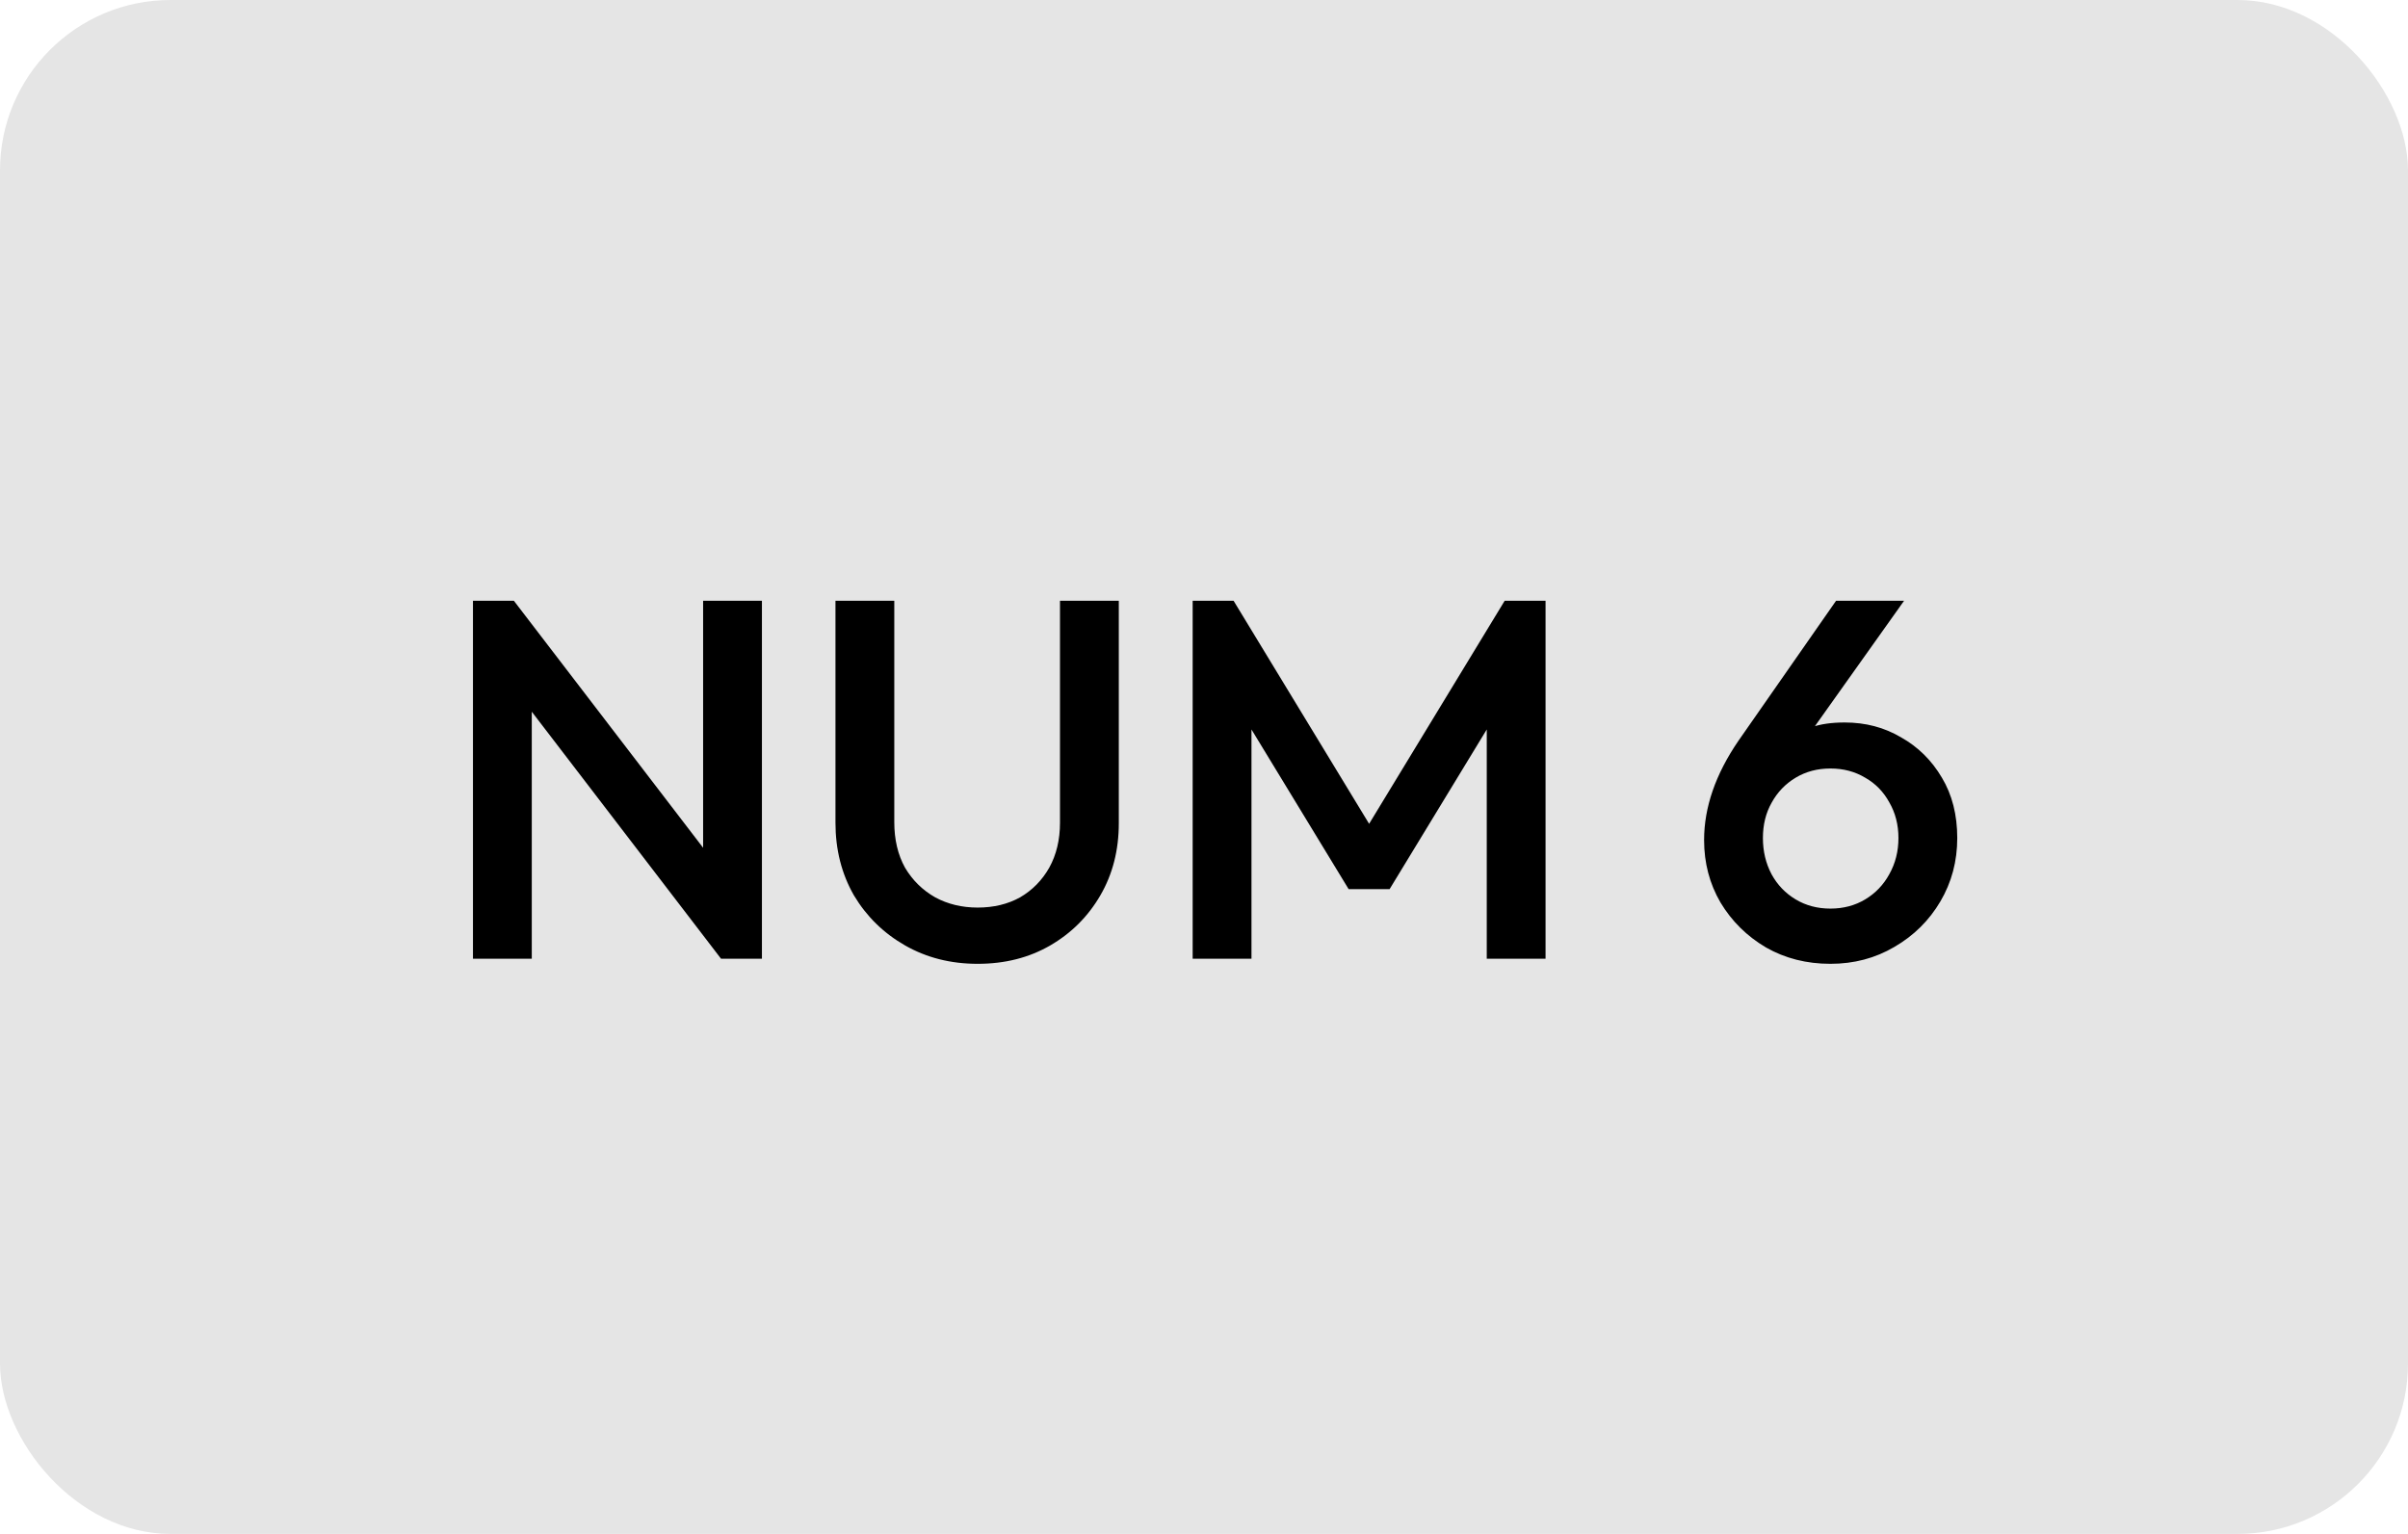 <svg width="113" height="72" viewBox="0 0 113 72" fill="none" xmlns="http://www.w3.org/2000/svg">
<rect width="113" height="72" rx="8" fill="#E5E5E5"/>
<path d="M22.195 45V28.2H24.115L24.955 31.368V45H22.195ZM33.835 45L23.779 31.872L24.115 28.2L34.171 41.328L33.835 45ZM33.835 45L32.995 42.048V28.2H35.755V45H33.835ZM45.878 45.24C44.614 45.24 43.478 44.952 42.47 44.376C41.462 43.8 40.662 43.016 40.07 42.024C39.494 41.016 39.206 39.88 39.206 38.616V28.2H41.966V38.592C41.966 39.408 42.134 40.12 42.47 40.728C42.822 41.32 43.294 41.784 43.886 42.12C44.478 42.44 45.142 42.6 45.878 42.6C46.63 42.6 47.294 42.44 47.87 42.12C48.446 41.784 48.902 41.32 49.238 40.728C49.574 40.12 49.742 39.416 49.742 38.616V28.2H52.502V38.64C52.502 39.904 52.214 41.032 51.638 42.024C51.062 43.016 50.278 43.8 49.286 44.376C48.294 44.952 47.158 45.24 45.878 45.24ZM55.968 45V28.2H57.889L64.873 39.696H63.624L70.609 28.2H72.528V45H69.769V33.048L70.392 33.216L65.209 41.736H63.288L58.105 33.216L58.728 33.048V45H55.968ZM85.896 45.24C84.776 45.24 83.768 44.984 82.872 44.472C81.976 43.944 81.264 43.24 80.736 42.36C80.224 41.48 79.968 40.504 79.968 39.432C79.968 37.896 80.504 36.344 81.576 34.776L86.16 28.2H89.352L84.456 35.088L83.448 35.688C83.608 35.32 83.808 35.008 84.048 34.752C84.304 34.48 84.632 34.272 85.032 34.128C85.448 33.984 85.96 33.912 86.568 33.912C87.544 33.912 88.424 34.144 89.208 34.608C90.008 35.056 90.648 35.688 91.128 36.504C91.608 37.304 91.848 38.248 91.848 39.336C91.848 40.424 91.584 41.416 91.056 42.312C90.528 43.208 89.808 43.92 88.896 44.448C88 44.976 87 45.24 85.896 45.24ZM85.896 42.648C86.504 42.648 87.048 42.504 87.528 42.216C88.008 41.928 88.384 41.536 88.656 41.04C88.944 40.528 89.088 39.96 89.088 39.336C89.088 38.712 88.944 38.152 88.656 37.656C88.384 37.16 88.008 36.776 87.528 36.504C87.048 36.216 86.504 36.072 85.896 36.072C85.288 36.072 84.744 36.216 84.264 36.504C83.784 36.792 83.408 37.184 83.136 37.68C82.864 38.16 82.728 38.712 82.728 39.336C82.728 39.96 82.864 40.528 83.136 41.04C83.408 41.536 83.784 41.928 84.264 42.216C84.744 42.504 85.288 42.648 85.896 42.648Z" fill="black"/>
</svg>
